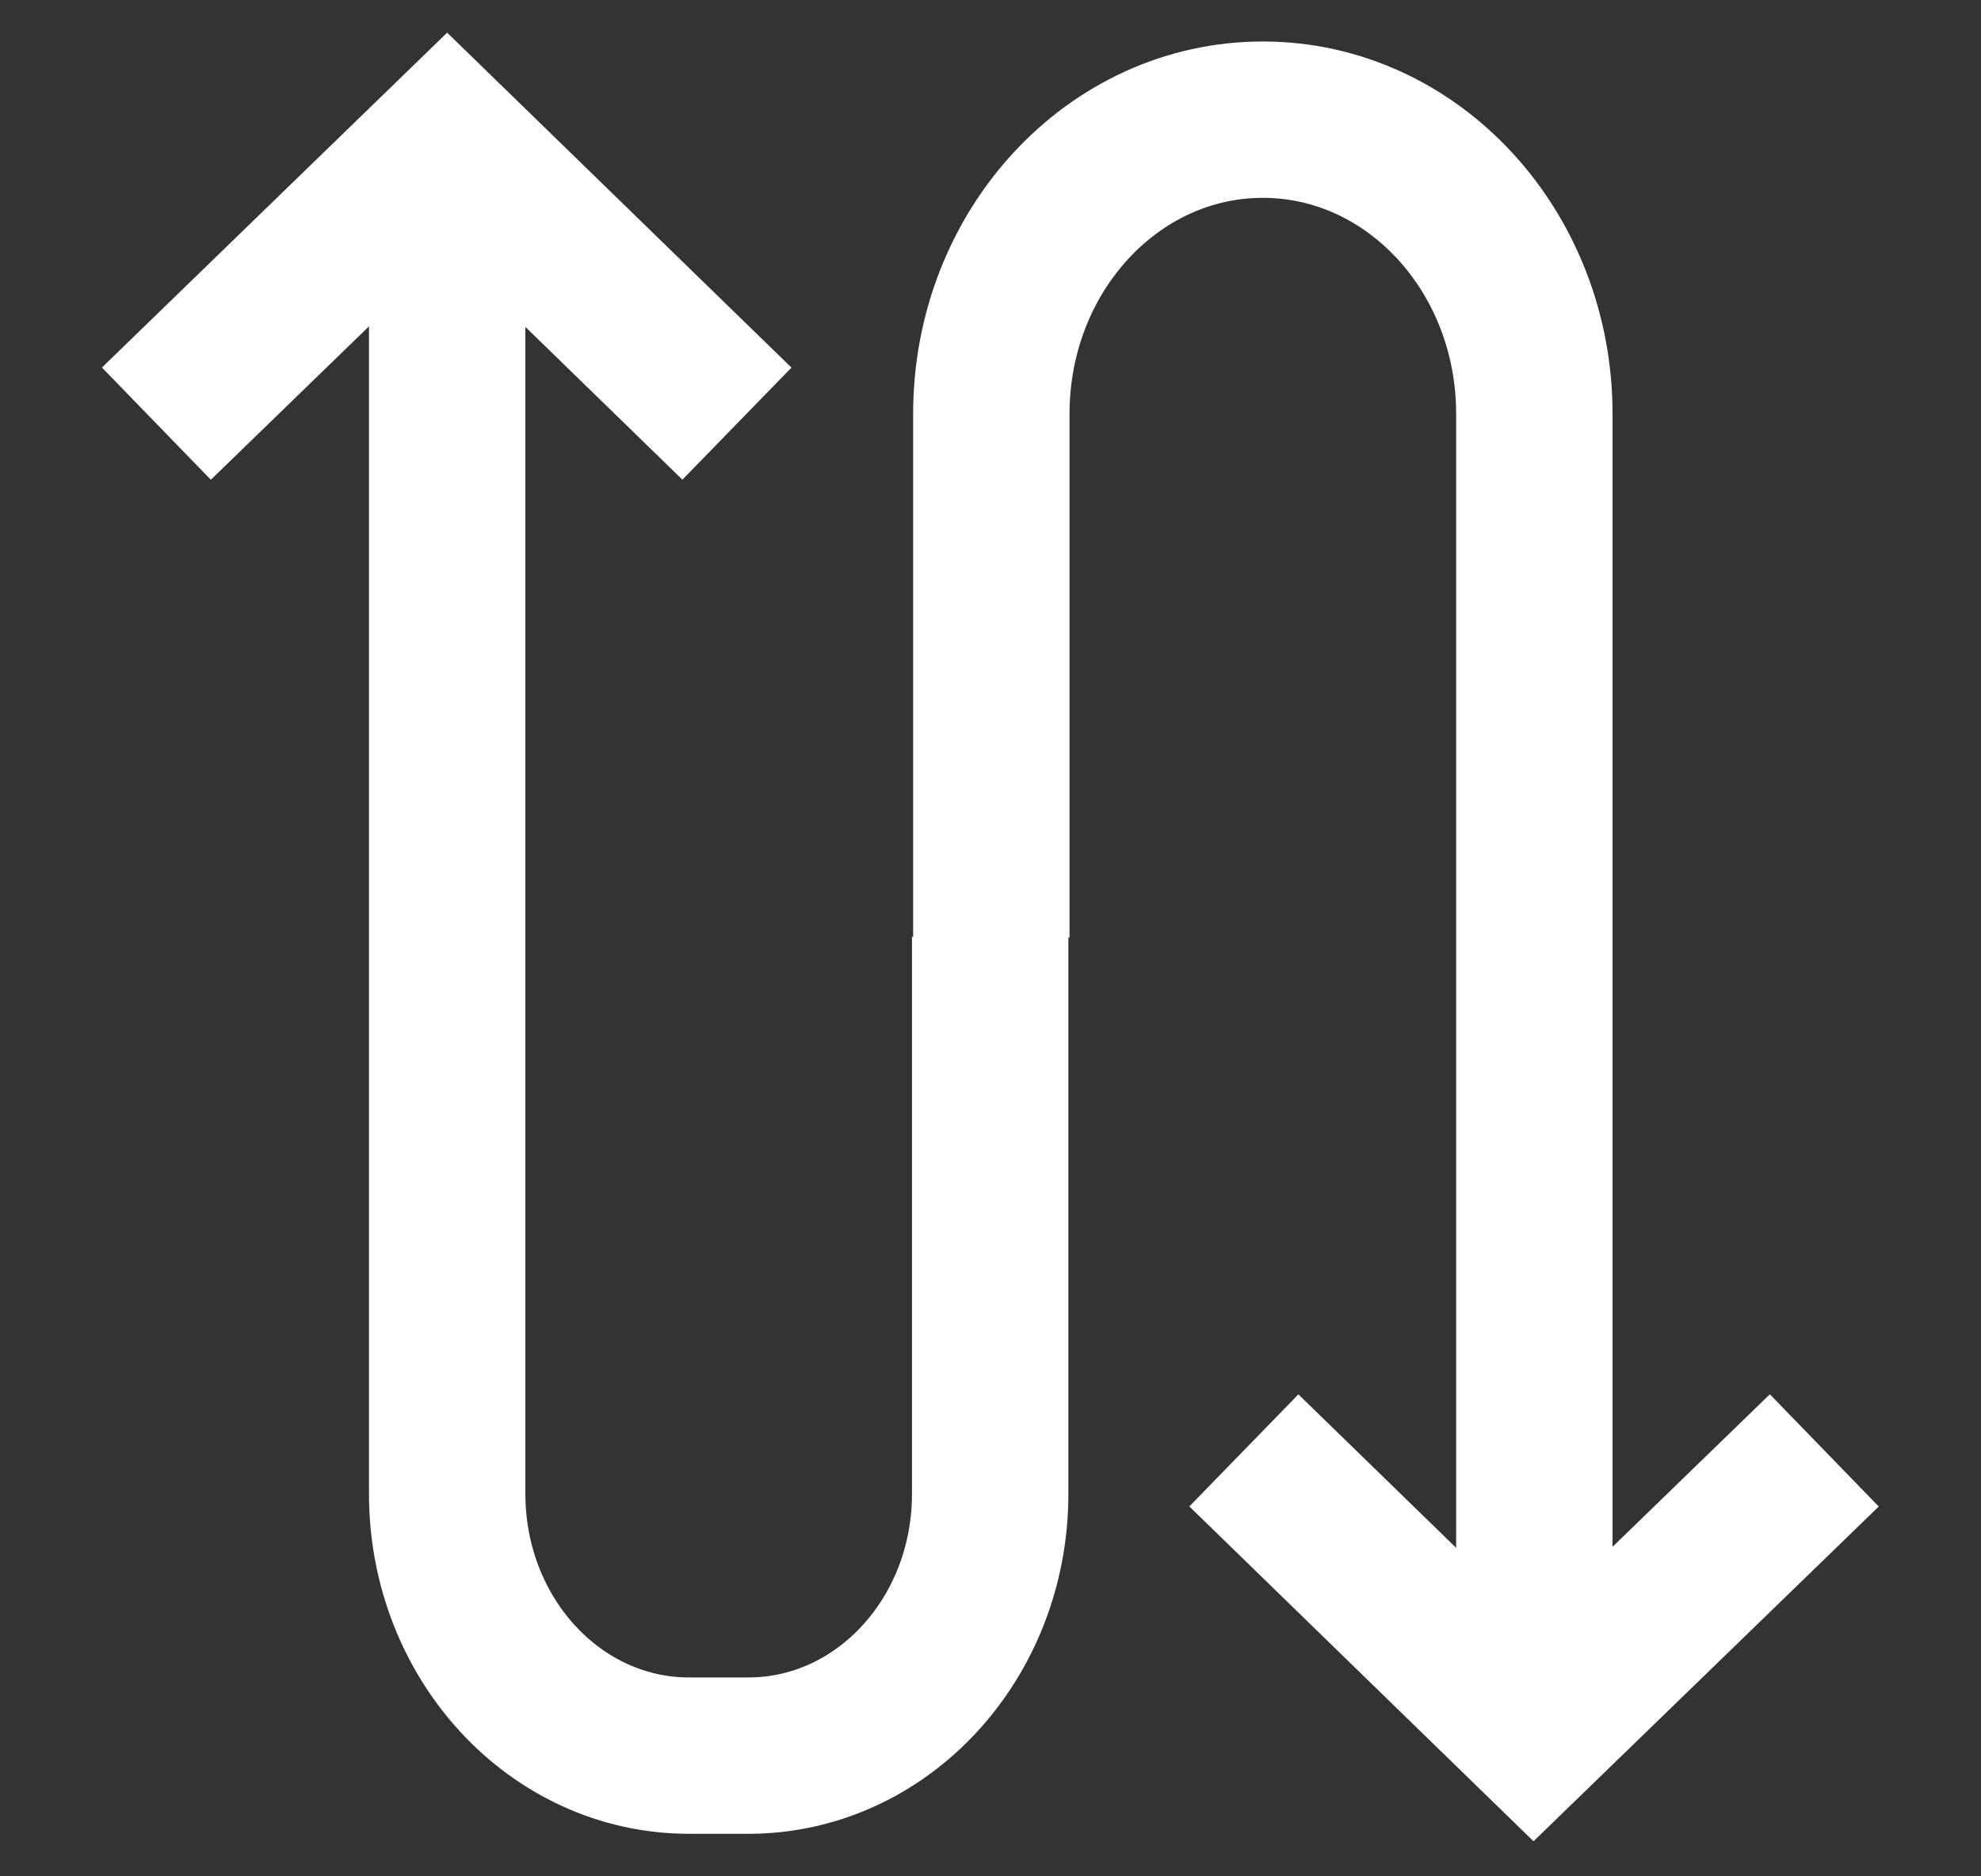<svg width="19" height="18" viewBox="0 0 19 18" fill="none" xmlns="http://www.w3.org/2000/svg">
<rect x="0" y="0" width="19" height="18" fill="#333333" stroke="none"/>
<path d="M9.497 8.988V14.33C9.497 15.72 8.459 16.842 7.178 16.842H6.608C5.327 16.842 4.289 15.72 4.289 14.33V1.453" stroke="white" stroke-width="1.5" stroke-miterlimit="10"/>
<path d="M9.508 8.994V3.97C9.508 2.413 10.672 1.148 12.112 1.148C13.552 1.148 14.716 2.413 14.716 3.97V16.529" stroke="white" stroke-width="1.5" stroke-miterlimit="10"/>
<path d="M1.5 4.064L4.288 1.359L7.068 4.064" stroke="white" stroke-width="1.5" stroke-miterlimit="10"/>
<path d="M11.93 13.914L14.709 16.618L17.497 13.914" stroke="white" stroke-width="1.5" stroke-miterlimit="10"/>
</svg>
